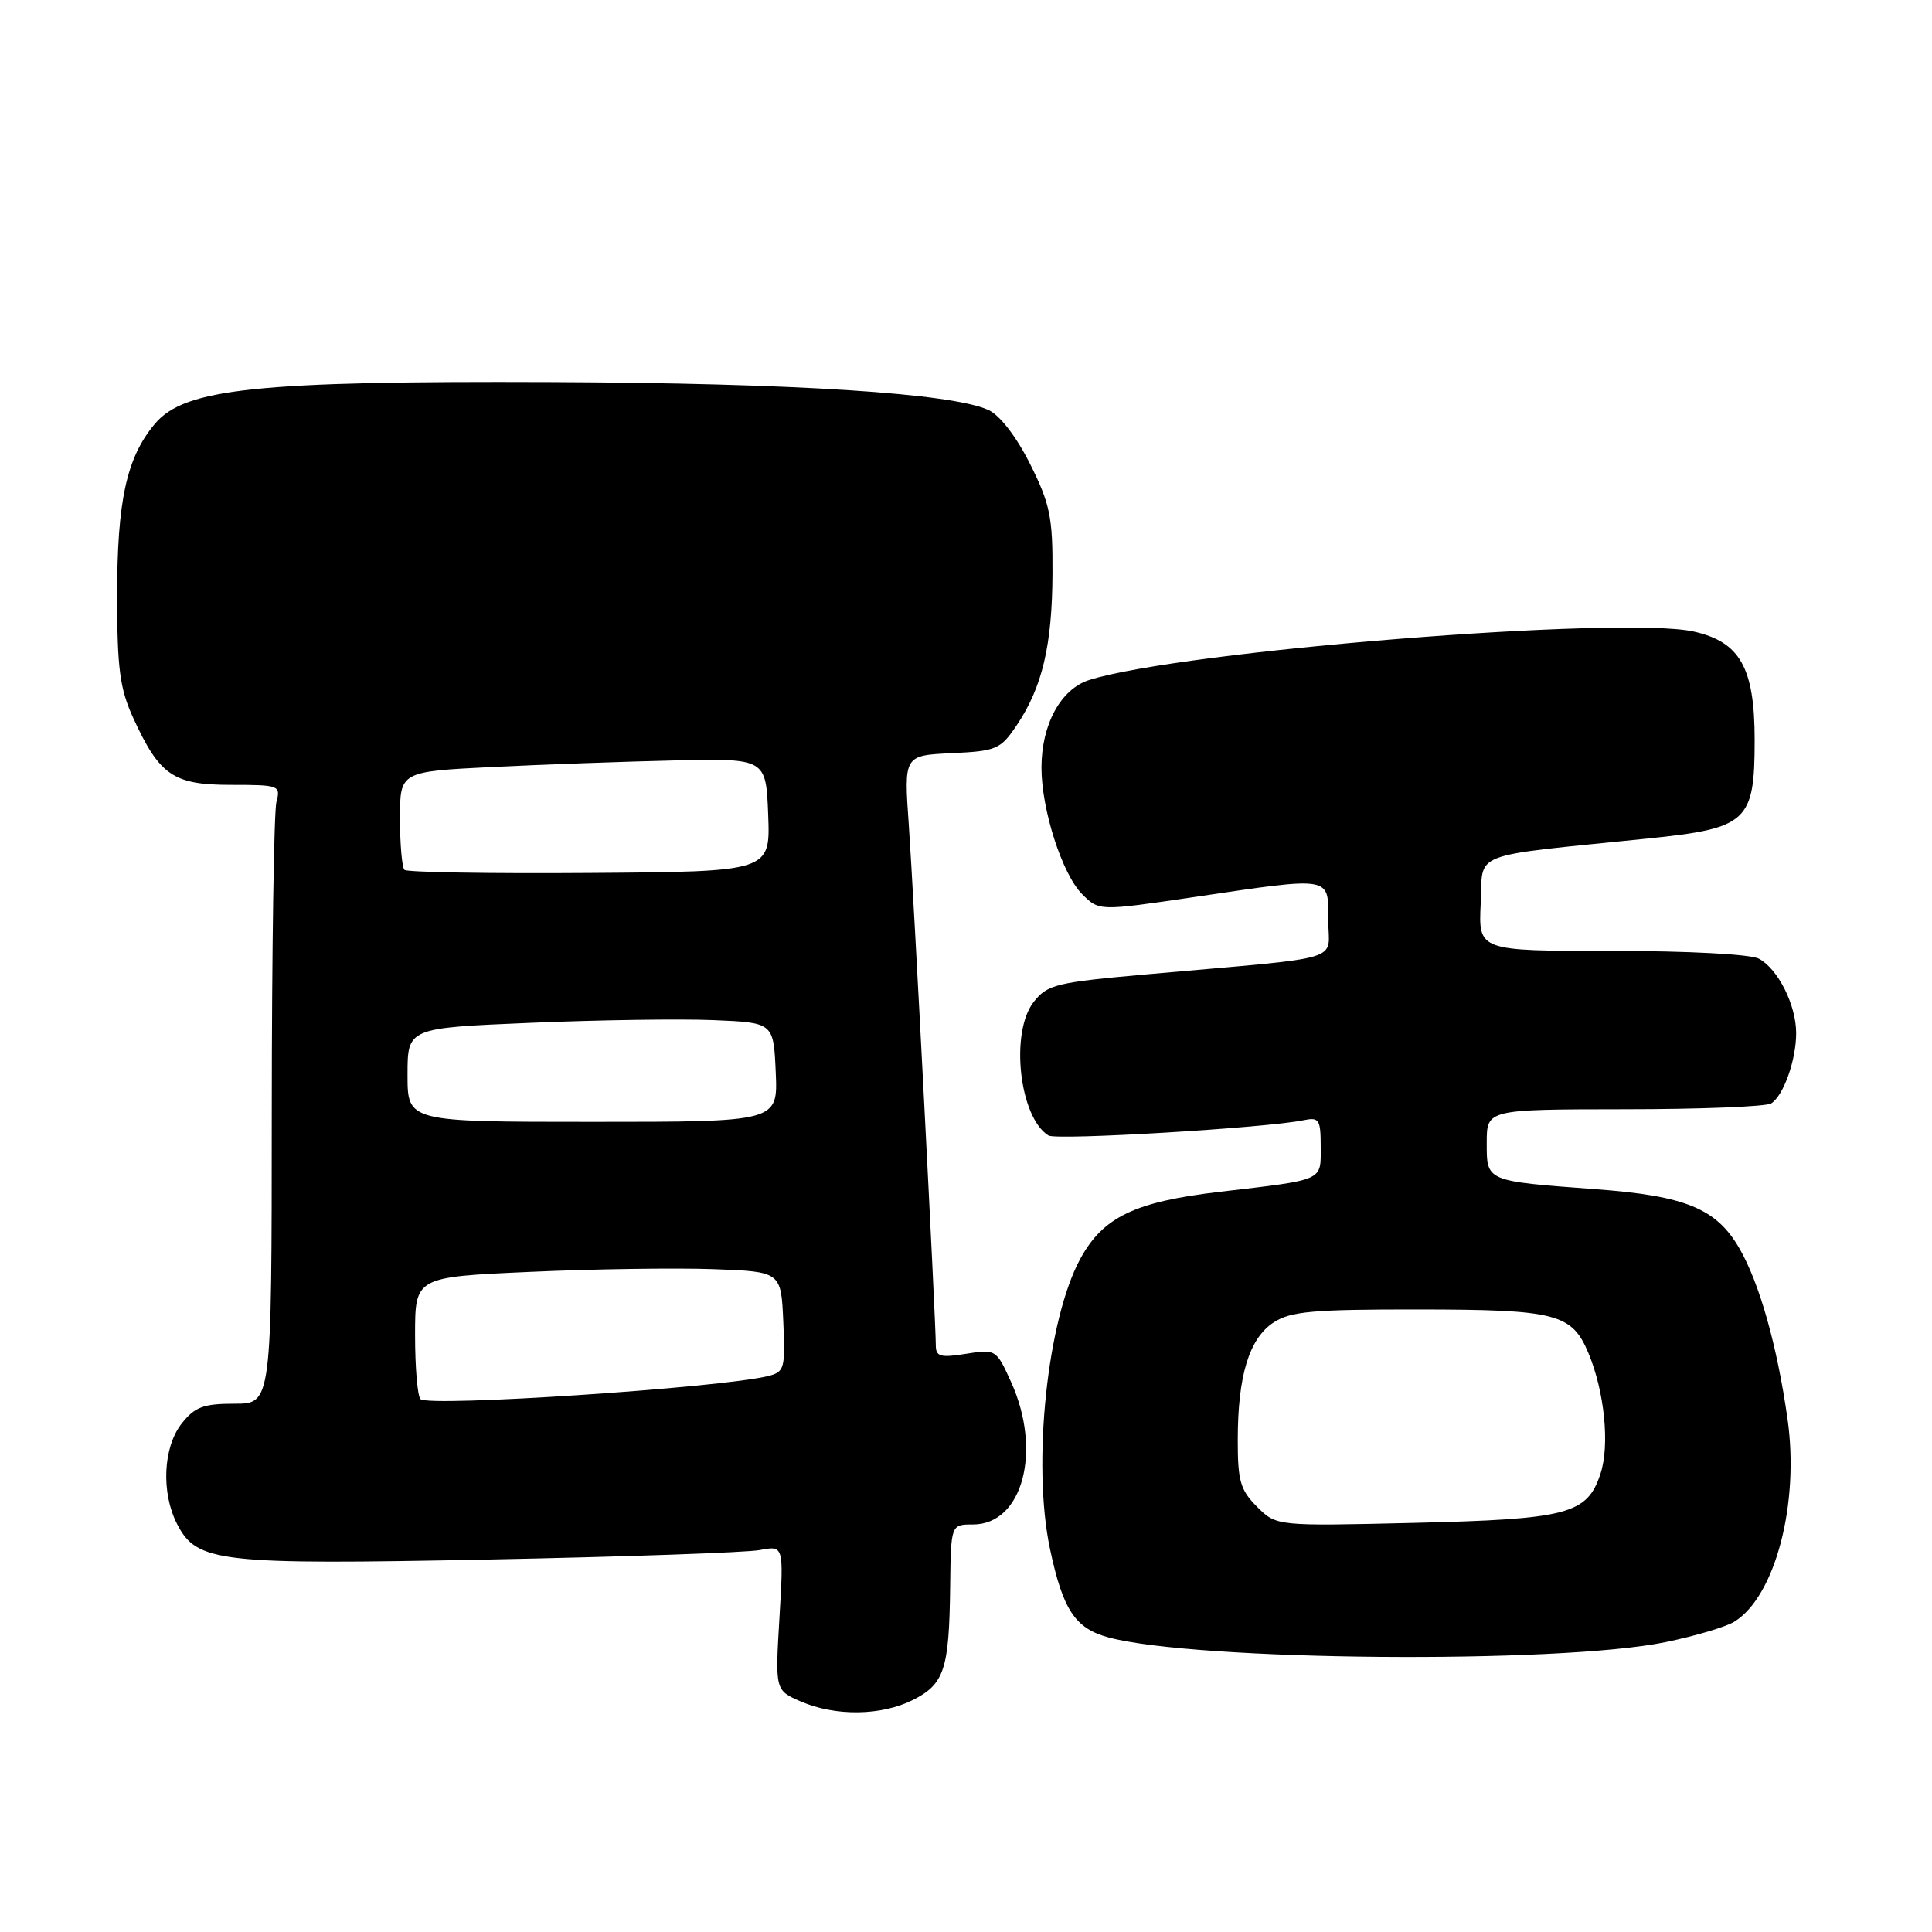<?xml version="1.0" encoding="UTF-8" standalone="no"?>
<!DOCTYPE svg PUBLIC "-//W3C//DTD SVG 1.1//EN" "http://www.w3.org/Graphics/SVG/1.1/DTD/svg11.dtd" >
<svg xmlns="http://www.w3.org/2000/svg" xmlns:xlink="http://www.w3.org/1999/xlink" version="1.1" viewBox="0 0 256 256">
 <g >
 <path fill="currentColor"
d=" M 120.97 225.25 C 125.13 223.15 125.77 221.21 125.90 210.25 C 126.00 202.00 126.00 202.00 128.93 202.00 C 135.51 202.00 138.11 192.25 133.97 183.12 C 132.01 178.80 131.94 178.75 127.99 179.39 C 124.61 179.93 124.00 179.76 124.00 178.26 C 123.99 174.84 121.06 118.37 120.42 109.30 C 119.77 100.10 119.77 100.10 126.10 99.80 C 132.05 99.52 132.57 99.29 134.72 96.10 C 138.11 91.06 139.42 85.50 139.46 76.00 C 139.50 68.51 139.14 66.79 136.50 61.50 C 134.70 57.90 132.50 55.04 131.00 54.34 C 126.19 52.10 105.23 50.76 73.00 50.63 C 34.01 50.47 24.46 51.48 20.53 56.15 C 16.77 60.62 15.52 66.32 15.52 79.00 C 15.53 88.61 15.88 91.26 17.66 95.15 C 21.16 102.77 22.97 104.00 30.62 104.00 C 36.99 104.00 37.21 104.08 36.63 106.25 C 36.30 107.49 36.02 125.94 36.01 147.25 C 36.00 186.00 36.00 186.00 31.07 186.00 C 26.94 186.00 25.81 186.43 24.07 188.63 C 21.60 191.78 21.33 197.81 23.48 201.97 C 26.10 207.03 28.96 207.36 64.95 206.64 C 82.85 206.28 98.93 205.72 100.68 205.39 C 103.85 204.79 103.85 204.79 103.28 214.38 C 102.71 223.97 102.71 223.97 106.10 225.45 C 110.70 227.44 116.77 227.36 120.97 225.25 Z  M 220.65 217.60 C 224.59 216.79 228.72 215.57 229.83 214.87 C 235.23 211.50 238.45 199.24 236.86 188.05 C 235.49 178.33 233.13 169.97 230.45 165.37 C 227.41 160.14 223.34 158.46 211.50 157.58 C 196.82 156.49 197.00 156.57 197.00 151.42 C 197.00 147.00 197.00 147.00 215.25 146.98 C 225.29 146.98 234.03 146.63 234.69 146.21 C 236.33 145.17 238.00 140.47 238.00 136.89 C 238.00 133.17 235.60 128.39 233.06 127.03 C 231.94 126.44 223.69 126.00 213.52 126.00 C 195.90 126.00 195.90 126.00 196.20 119.75 C 196.54 112.70 194.29 113.57 218.43 111.10 C 231.56 109.75 232.50 108.88 232.50 98.05 C 232.50 88.48 230.57 85.05 224.41 83.68 C 214.90 81.57 156.58 86.24 144.34 90.10 C 140.56 91.29 138.00 95.99 138.00 101.72 C 138.00 107.28 140.75 115.85 143.39 118.48 C 145.63 120.72 145.63 120.72 158.06 118.89 C 176.68 116.14 176.00 116.03 176.00 121.93 C 176.00 127.56 178.80 126.71 152.22 129.08 C 139.93 130.17 138.80 130.44 136.97 132.76 C 133.81 136.78 135.06 148.07 138.93 150.46 C 140.00 151.12 167.92 149.45 172.75 148.43 C 174.79 148.01 175.00 148.34 175.00 151.96 C 175.00 156.54 175.60 156.28 161.62 157.92 C 150.38 159.24 146.18 161.25 143.16 166.77 C 138.76 174.81 136.75 193.99 139.12 205.20 C 140.84 213.33 142.46 215.78 146.90 216.97 C 158.49 220.09 206.43 220.50 220.65 217.60 Z  M 55.72 185.39 C 55.32 184.99 55.00 181.19 55.00 176.94 C 55.00 169.21 55.00 169.21 70.25 168.53 C 78.64 168.15 89.55 167.99 94.50 168.17 C 103.50 168.50 103.50 168.50 103.79 175.13 C 104.07 181.33 103.94 181.80 101.79 182.33 C 95.50 183.90 56.80 186.46 55.72 185.39 Z  M 54.00 142.43 C 54.00 136.21 54.00 136.21 70.25 135.53 C 79.19 135.15 90.10 134.99 94.50 135.17 C 102.50 135.50 102.50 135.50 102.79 142.08 C 103.08 148.65 103.08 148.65 78.54 148.65 C 54.00 148.65 54.00 148.65 54.00 142.43 Z  M 53.59 115.26 C 53.27 114.93 53.00 111.87 53.00 108.45 C 53.00 102.24 53.00 102.24 65.25 101.63 C 71.99 101.30 82.90 100.91 89.50 100.76 C 101.50 100.50 101.50 100.50 101.79 108.00 C 102.07 115.50 102.07 115.50 78.13 115.67 C 64.96 115.77 53.91 115.58 53.59 115.26 Z  M 166.56 199.65 C 164.35 197.44 164.00 196.22 164.01 190.80 C 164.01 182.30 165.52 177.36 168.75 175.24 C 171.01 173.76 173.91 173.50 187.95 173.51 C 206.26 173.53 208.29 174.05 210.49 179.33 C 212.61 184.43 213.32 191.51 212.07 195.28 C 210.30 200.64 207.79 201.30 187.31 201.79 C 169.13 202.22 169.13 202.22 166.56 199.65 Z "/>
</g>
</svg>
